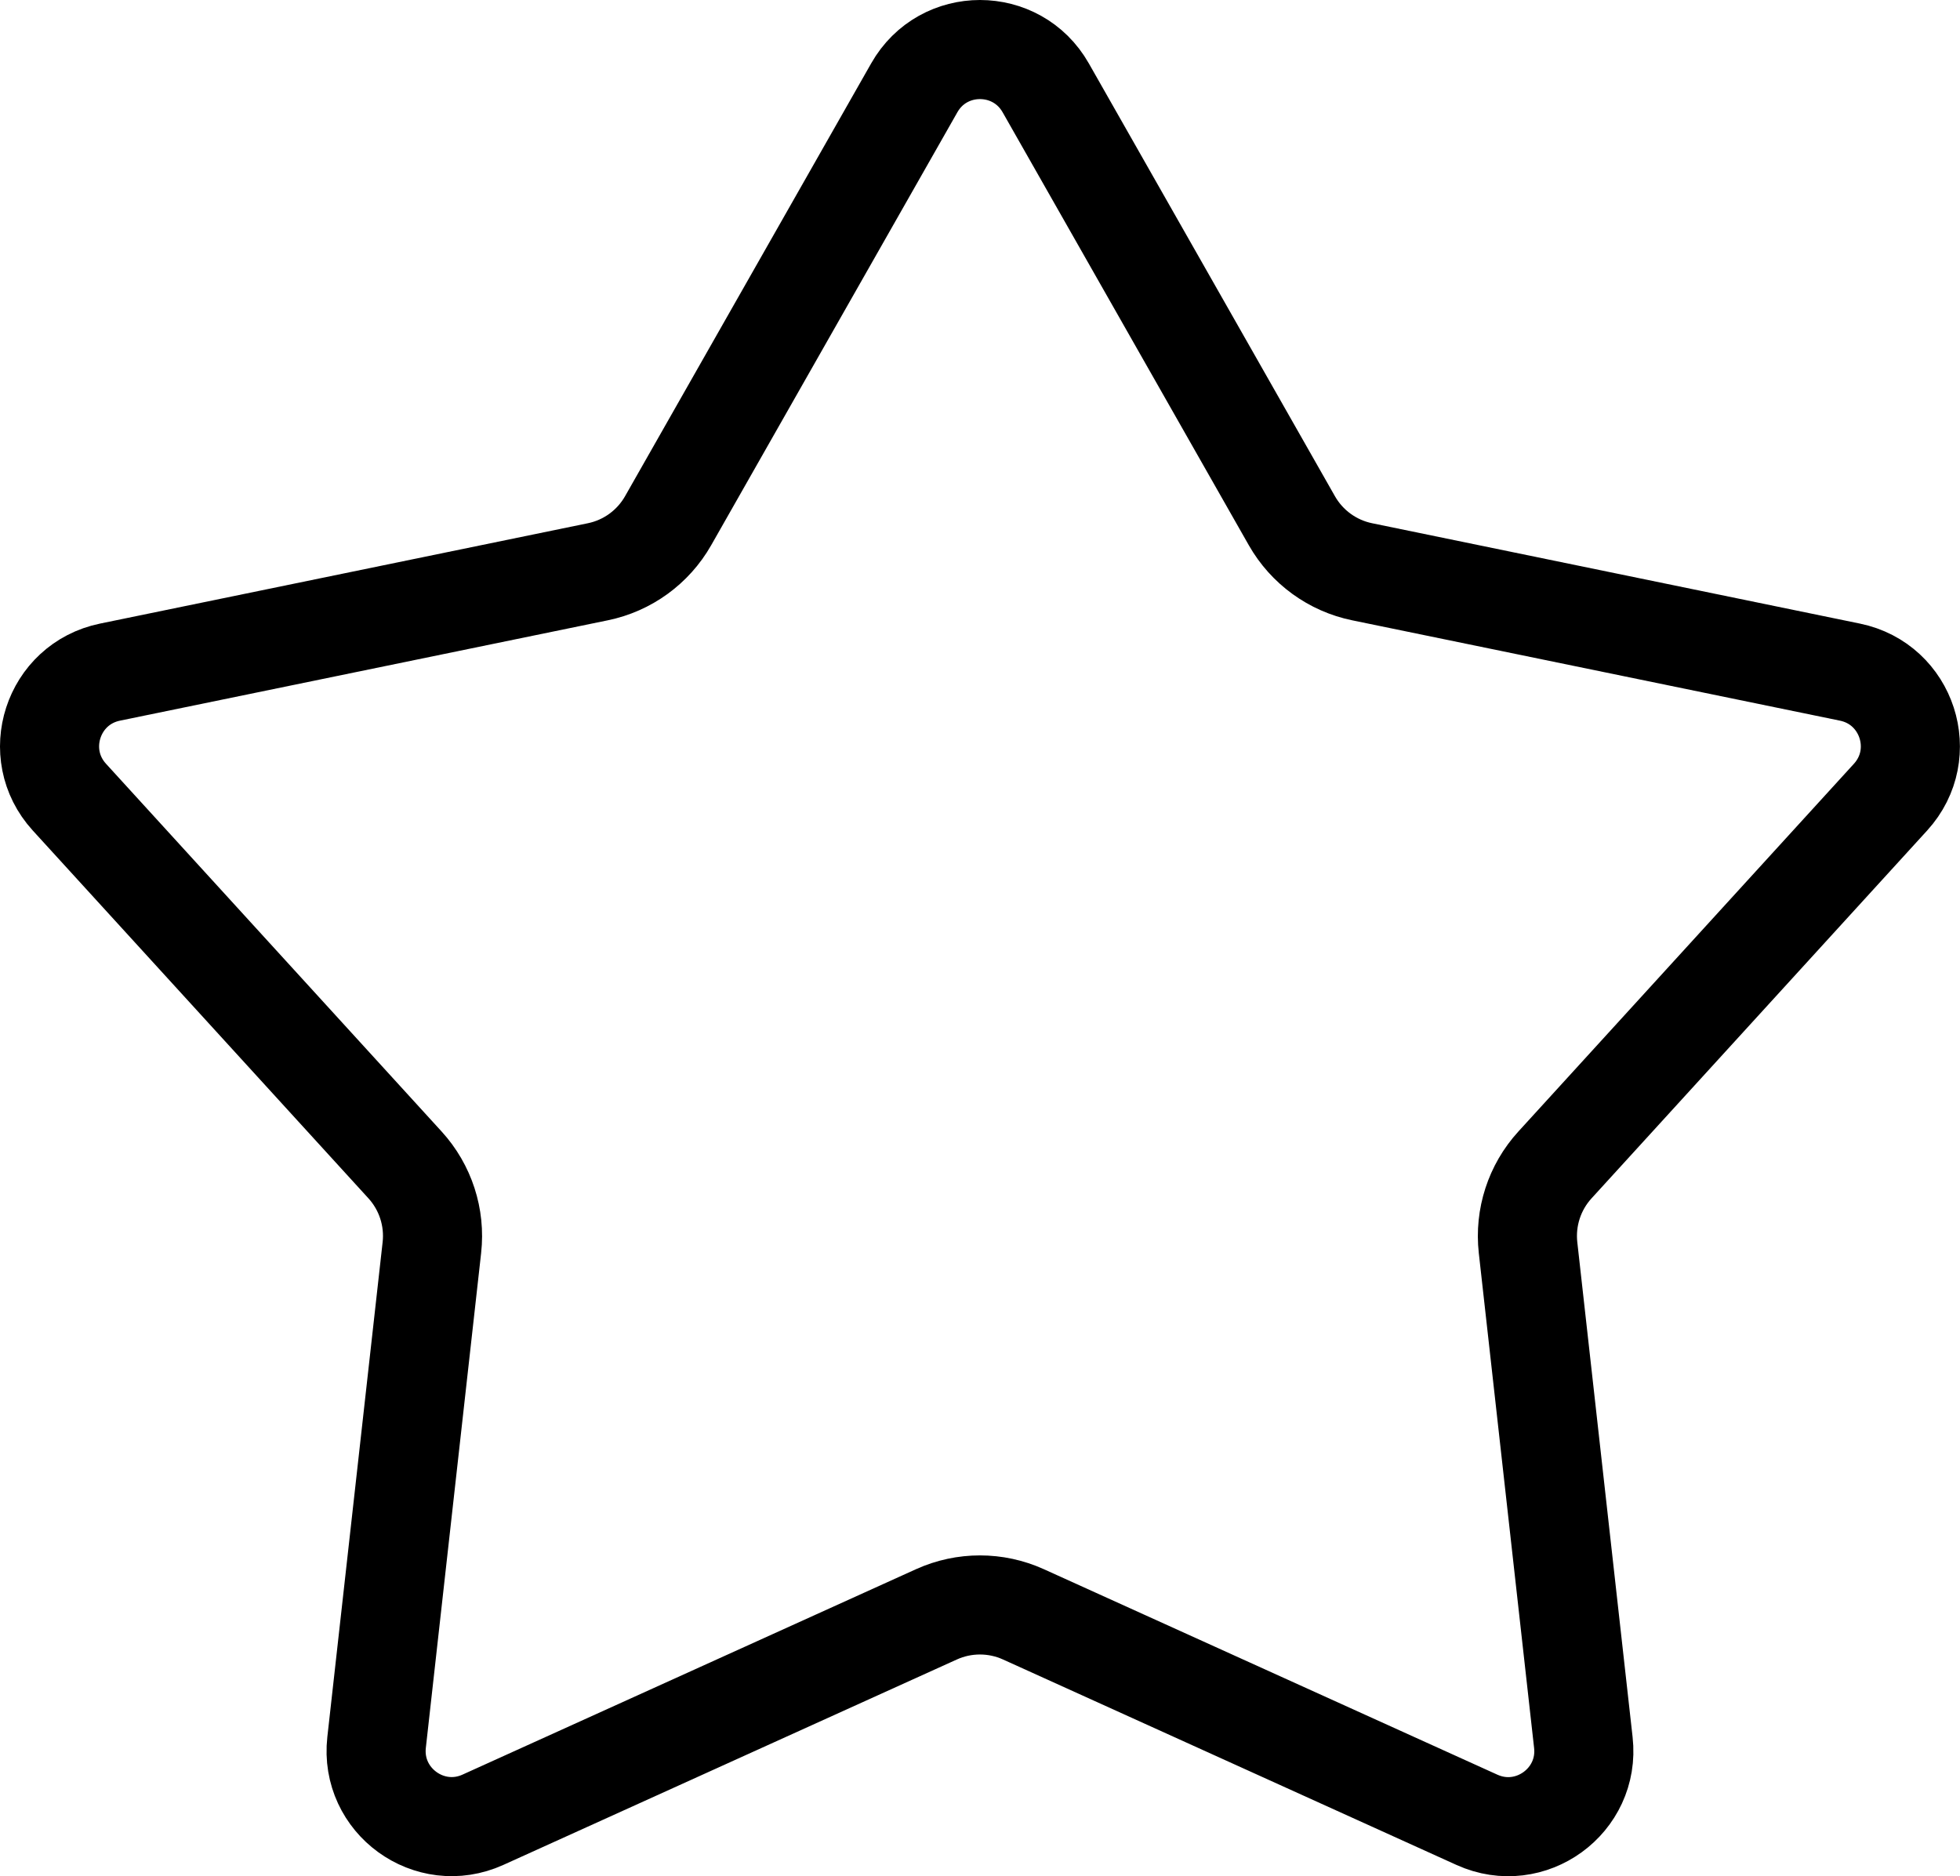 <?xml version="1.0" encoding="iso-8859-1"?>
<!-- Generator: Adobe Illustrator 21.0.0, SVG Export Plug-In . SVG Version: 6.00 Build 0)  -->
<svg version="1.1" xmlns="http://www.w3.org/2000/svg" xmlns:xlink="http://www.w3.org/1999/xlink" x="0px" y="0px"
	 viewBox="0 0 29.667 28.4" style="enable-background:new 0 0 29.667 28.4;" xml:space="preserve">
<g id="rating-star-empty">
	<path style="fill:none;stroke:#000000;stroke-width:1.5;stroke-linecap:round;stroke-linejoin:round;stroke-miterlimit:10;" d="
		M15.828,1.329l3.726,6.553c0.227,0.399,0.615,0.681,1.064,0.773l7.383,1.519c0.87,0.179,1.213,1.236,0.615,1.892l-5.081,5.569
		c-0.309,0.339-0.457,0.795-0.406,1.251l0.837,7.491c0.099,0.882-0.801,1.536-1.61,1.17l-6.866-3.111
		c-0.418-0.189-0.897-0.189-1.315,0L7.31,27.546c-0.808,0.366-1.708-0.287-1.61-1.17l0.837-7.491
		c0.051-0.456-0.097-0.912-0.406-1.251L1.05,12.066c-0.598-0.656-0.255-1.713,0.615-1.892l7.384-1.519
		c0.449-0.092,0.837-0.374,1.064-0.773l3.726-6.553C14.277,0.557,15.389,0.557,15.828,1.329z"/>
</g>
<g id="Warstwa_1">
</g>
</svg>

